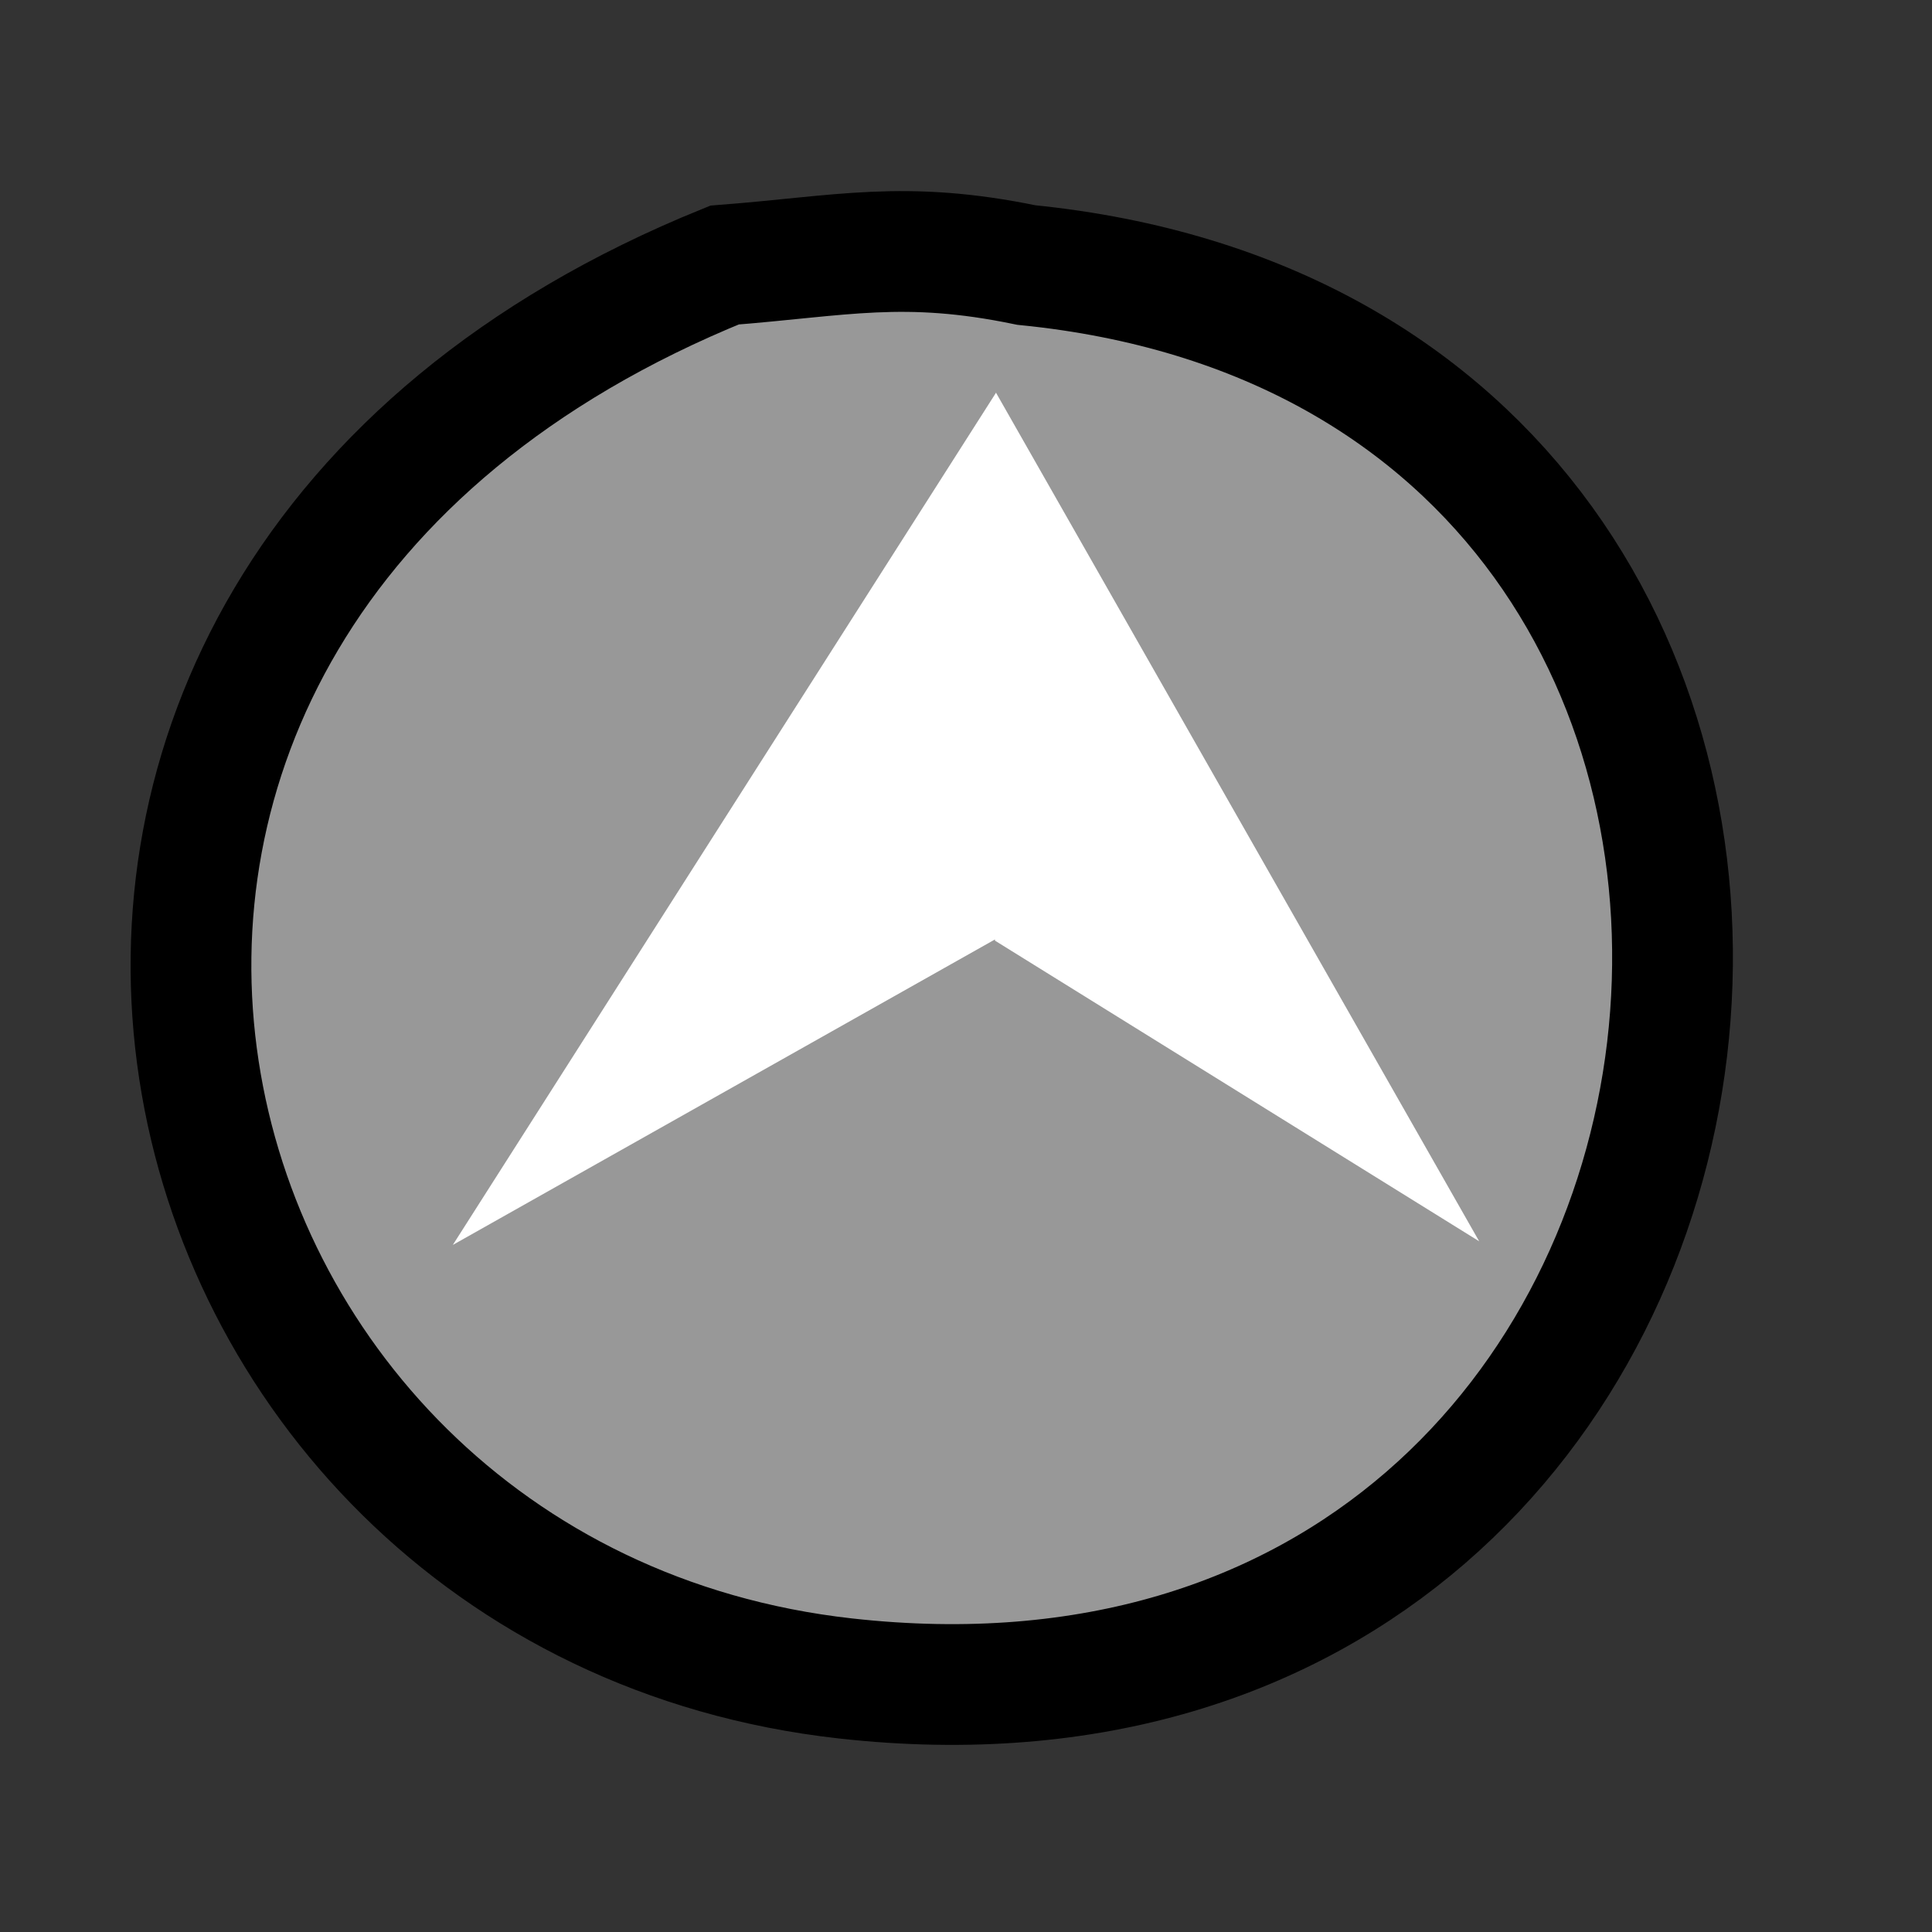 <?xml version="1.0" encoding="UTF-8" standalone="no"?>
<!DOCTYPE svg PUBLIC "-//W3C//DTD SVG 20010904//EN"
              "http://www.w3.org/TR/2001/REC-SVG-20010904/DTD/svg10.dtd">

<svg xmlns="http://www.w3.org/2000/svg"
     width="8.466mm" height="8.466mm"
     viewBox="0 0 32 32">
  <rect x="0" y="0" width="32" height="32" fill="#333333" stroke="none"/>
  <path id="circle"
        fill="#989898" stroke="black" stroke-width="2"
        d="M 12.00,4.39
           C -1.98,10.06 2.10,26.47 14.00,27.80
             30.36,29.63 32.94,5.98 17.00,4.39
             14.97,3.97 13.94,4.24 12.00,4.39 Z" />
  <path id="location_arrow"
        fill="white" stroke="none"
        d="M 7.50,20.62
           C 7.50,20.62 16.50,6.50 16.50,6.50
             16.50,6.50 16.48,15.56 16.48,15.56
             16.48,15.56 7.50,20.62 7.50,20.62 Z
		   M 24.50,20.56
           C 24.50,20.56 16.50,6.51 16.50,6.51
             16.50,6.51 16.48,15.58 16.48,15.58
             16.48,15.58 24.50,20.56 24.50,20.56 Z" />
</svg>
